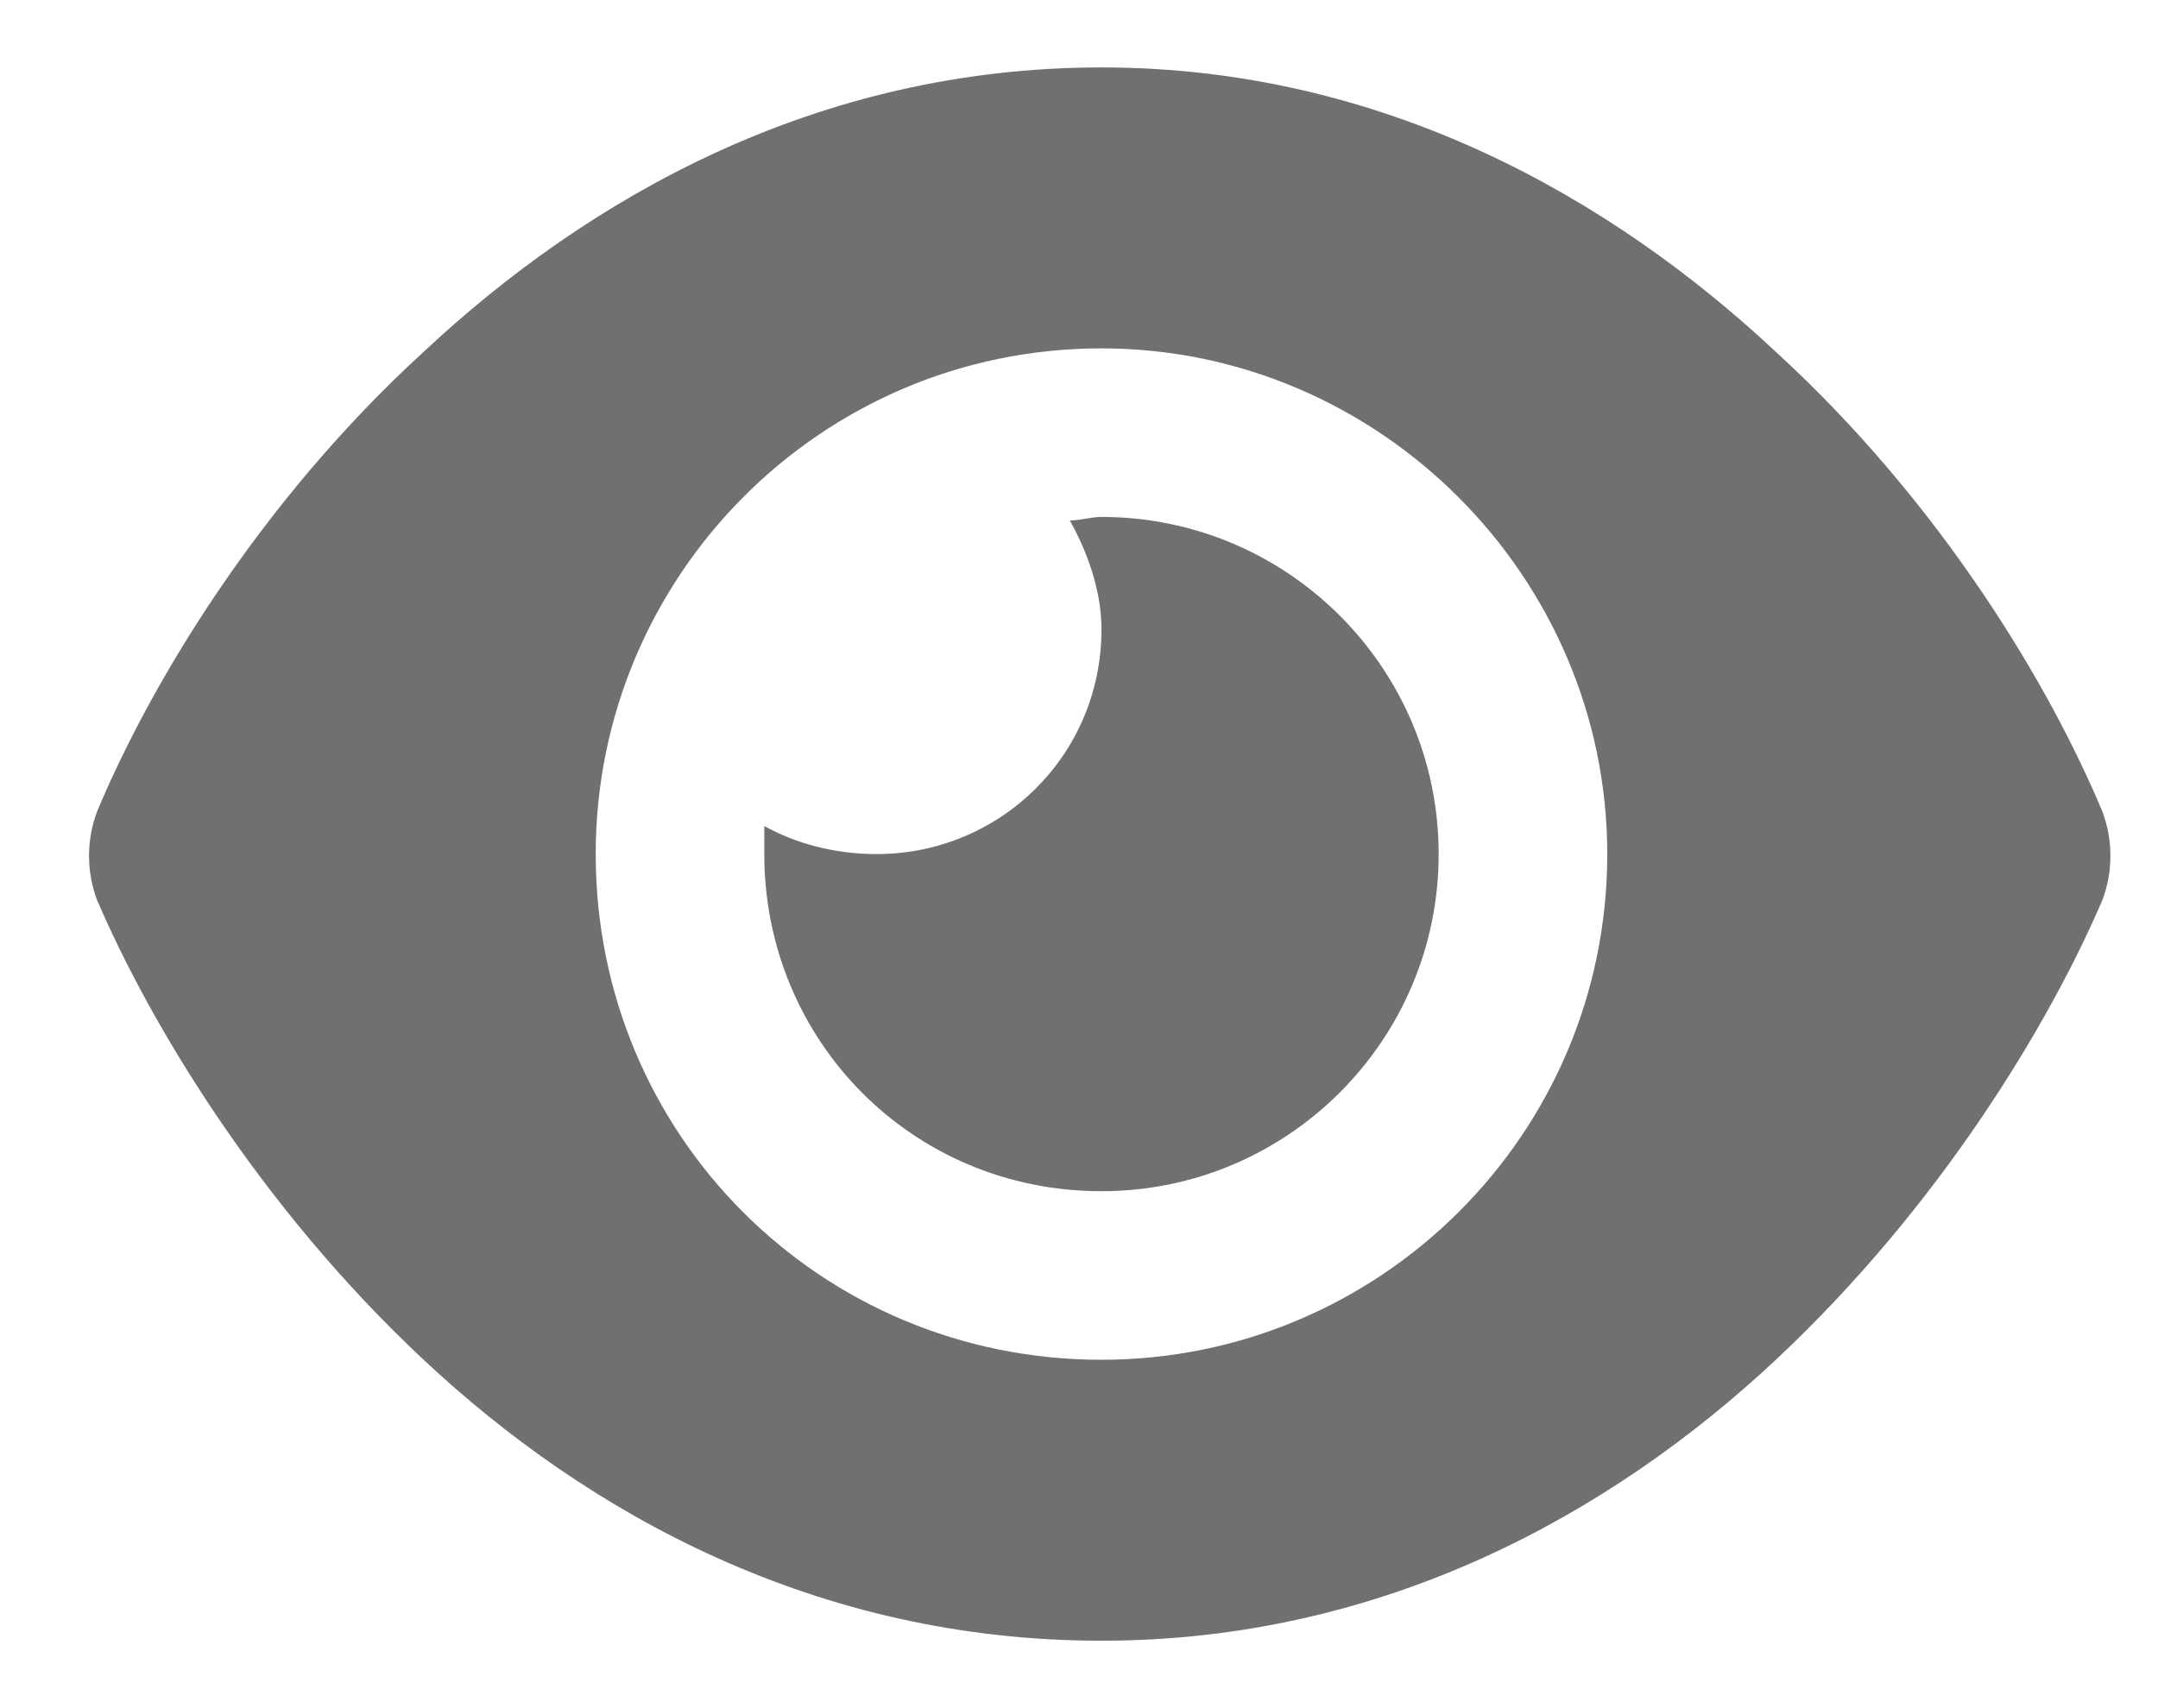 <svg width="24" height="19" viewBox="0 0 24 19" fill="none" xmlns="http://www.w3.org/2000/svg">
<path d="M11.898 5.789C12.016 5.789 12.133 5.75 12.25 5.75C14.32 5.75 16 7.43 16 9.5C16 11.57 14.32 13.25 12.25 13.25C10.141 13.25 8.5 11.57 8.5 9.5C8.5 9.422 8.5 9.305 8.5 9.188C8.852 9.383 9.281 9.5 9.75 9.5C11.117 9.5 12.25 8.406 12.25 7C12.25 6.57 12.094 6.141 11.898 5.789ZM19.75 3.914C21.586 5.594 22.797 7.625 23.383 9.031C23.5 9.344 23.5 9.695 23.383 10.008C22.797 11.375 21.586 13.406 19.75 15.125C17.914 16.844 15.375 18.25 12.25 18.25C9.086 18.25 6.547 16.844 4.711 15.125C2.875 13.406 1.664 11.375 1.078 10.008C0.961 9.695 0.961 9.344 1.078 9.031C1.664 7.625 2.875 5.594 4.711 3.914C6.547 2.195 9.086 0.75 12.25 0.75C15.375 0.75 17.914 2.195 19.75 3.914ZM12.25 3.875C9.125 3.875 6.625 6.414 6.625 9.5C6.625 12.625 9.125 15.125 12.25 15.125C15.336 15.125 17.875 12.625 17.875 9.5C17.875 6.414 15.336 3.875 12.25 3.875Z" fill="#707070"/>
</svg>
